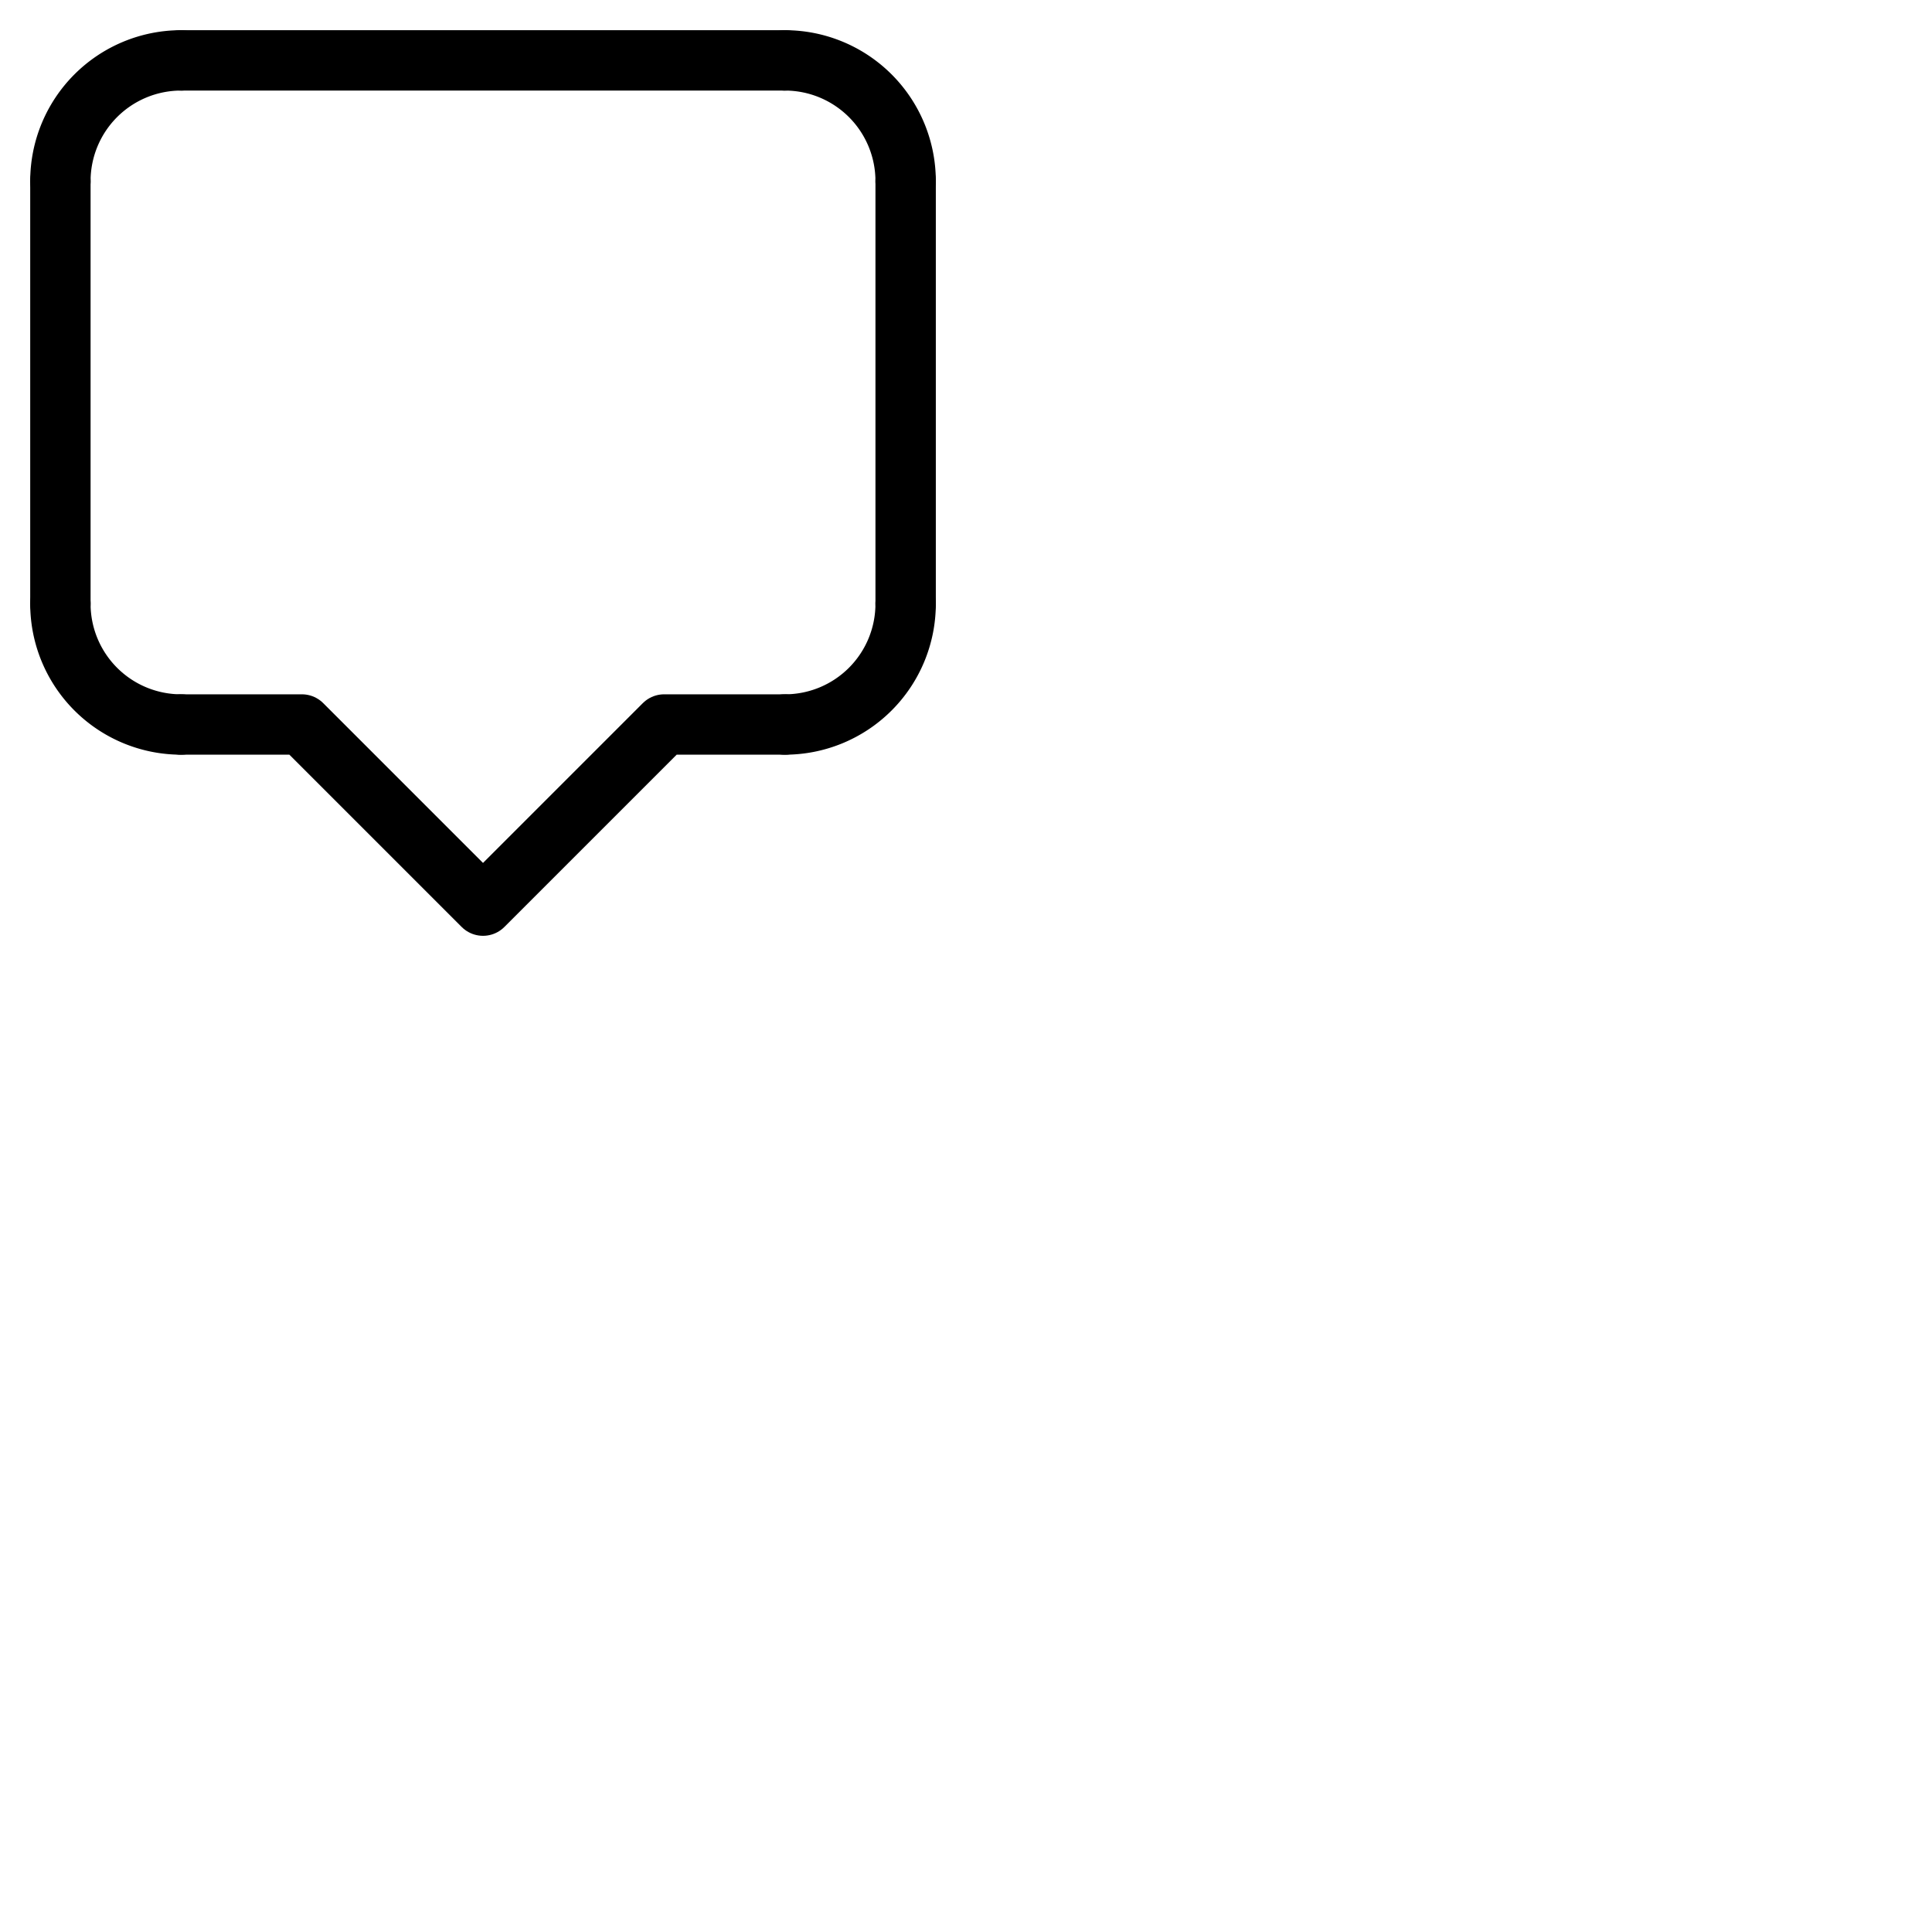 <svg xmlns="http://www.w3.org/2000/svg" version="1.1" viewBox="0 0 512 512" fill="currentColor"><g fill="none" stroke="currentColor" stroke-linecap="round" stroke-width="16"><path d="M 48.005,16.001 H 207.995"/><path stroke-linejoin="round" d="M 240.004,-48.001 A 32,32 0 0 1 208.004,-16.001" transform="scale(1 -1)"/><path stroke-linejoin="round" d="M -16.005,-48.001 A 32,32 0 0 1 -48.005,-16.001" transform="scale(-1)"/><path stroke-linejoin="round" d="m -16.005,160 a 32,32 0 0 1 -32,32" transform="scale(-1 1)"/><path stroke-linejoin="round" d="m 240.004,160 a 32,32 0 0 1 -32,32"/><path stroke-linejoin="round" d="M 16.005,48.001 V 160.001"/><path stroke-linejoin="round" d="M 240.004,48.001 V 160.001"/><path stroke-linejoin="round" d="m 48.005,192 h 32 l 48,48 48,-48 h 32"/></g></svg>